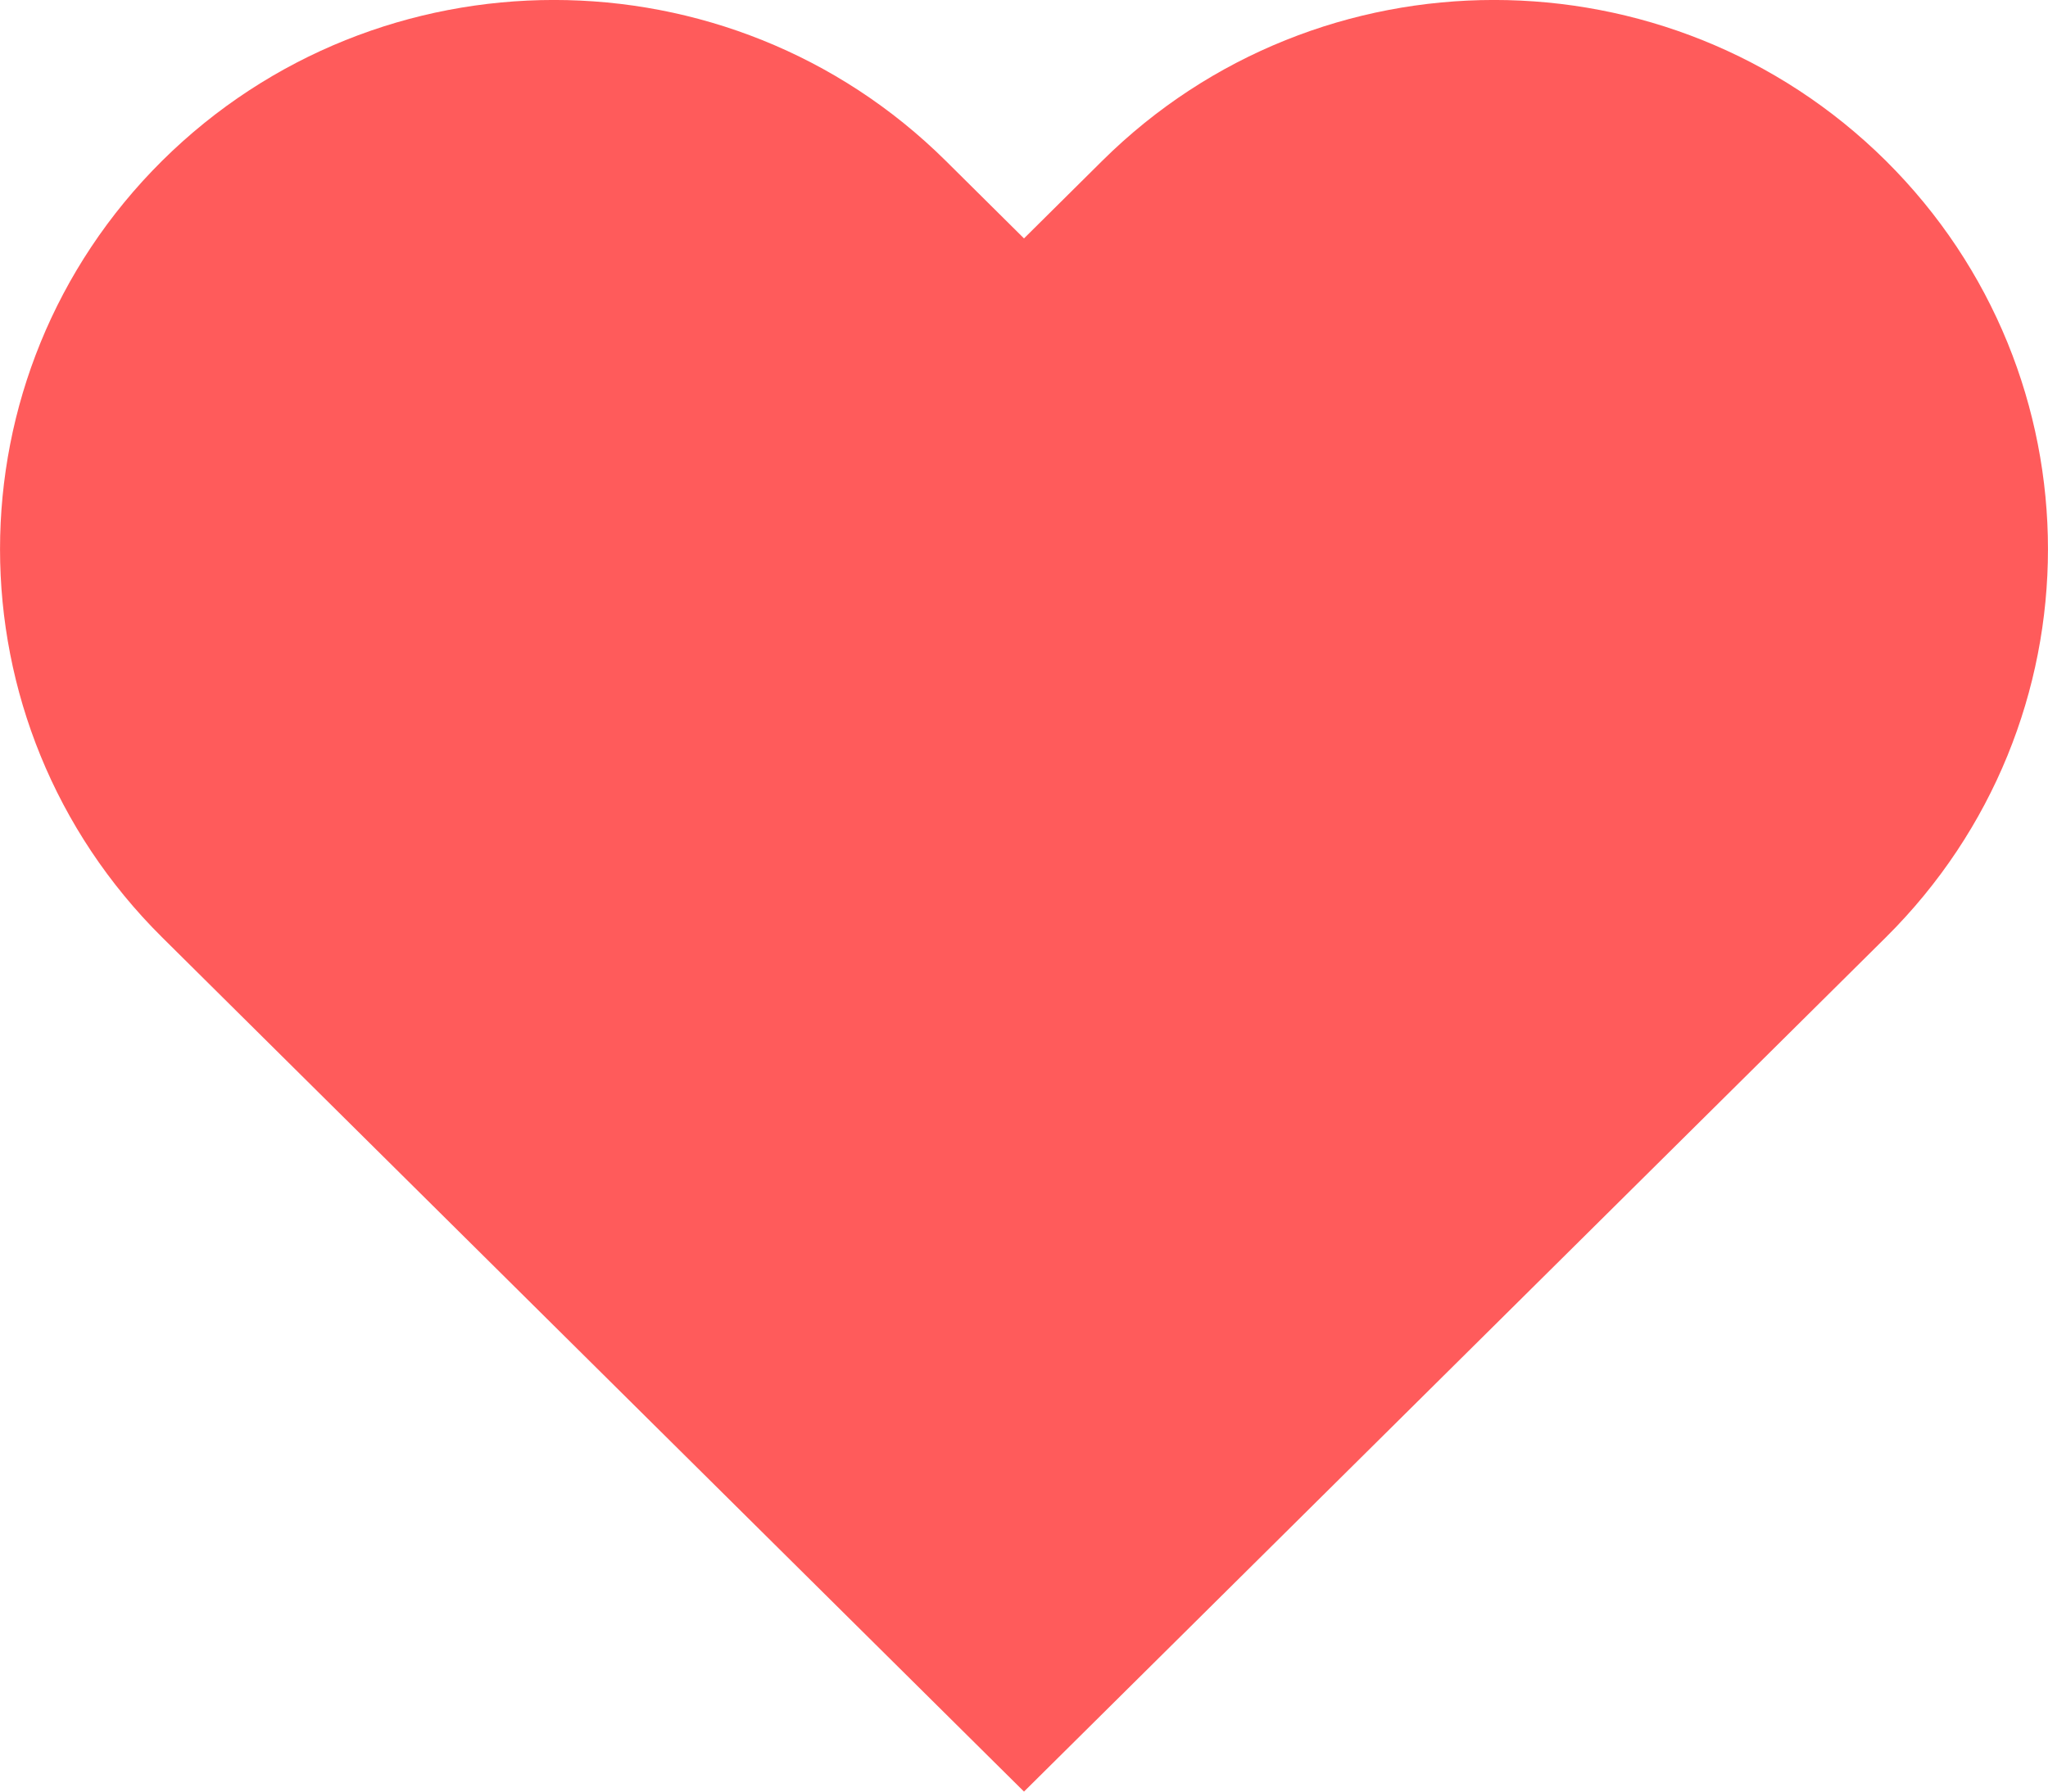 <svg xmlns="http://www.w3.org/2000/svg" width="16" height="14" viewBox="0 0 16 14" fill="none">
  <path fill-rule="evenodd" clip-rule="evenodd" d="M1.879 7.932L8 14L14.121 7.932L14.733 7.325C16.422 5.649 16.422 2.933 14.733 1.256C13.042 -0.419 10.302 -0.419 8.612 1.256L8 1.863L7.388 1.256C5.697 -0.419 2.958 -0.419 1.267 1.256C-0.422 2.933 -0.422 5.65 1.267 7.325L1.879 7.932Z" fill="#FF5B5B"/>
</svg>
